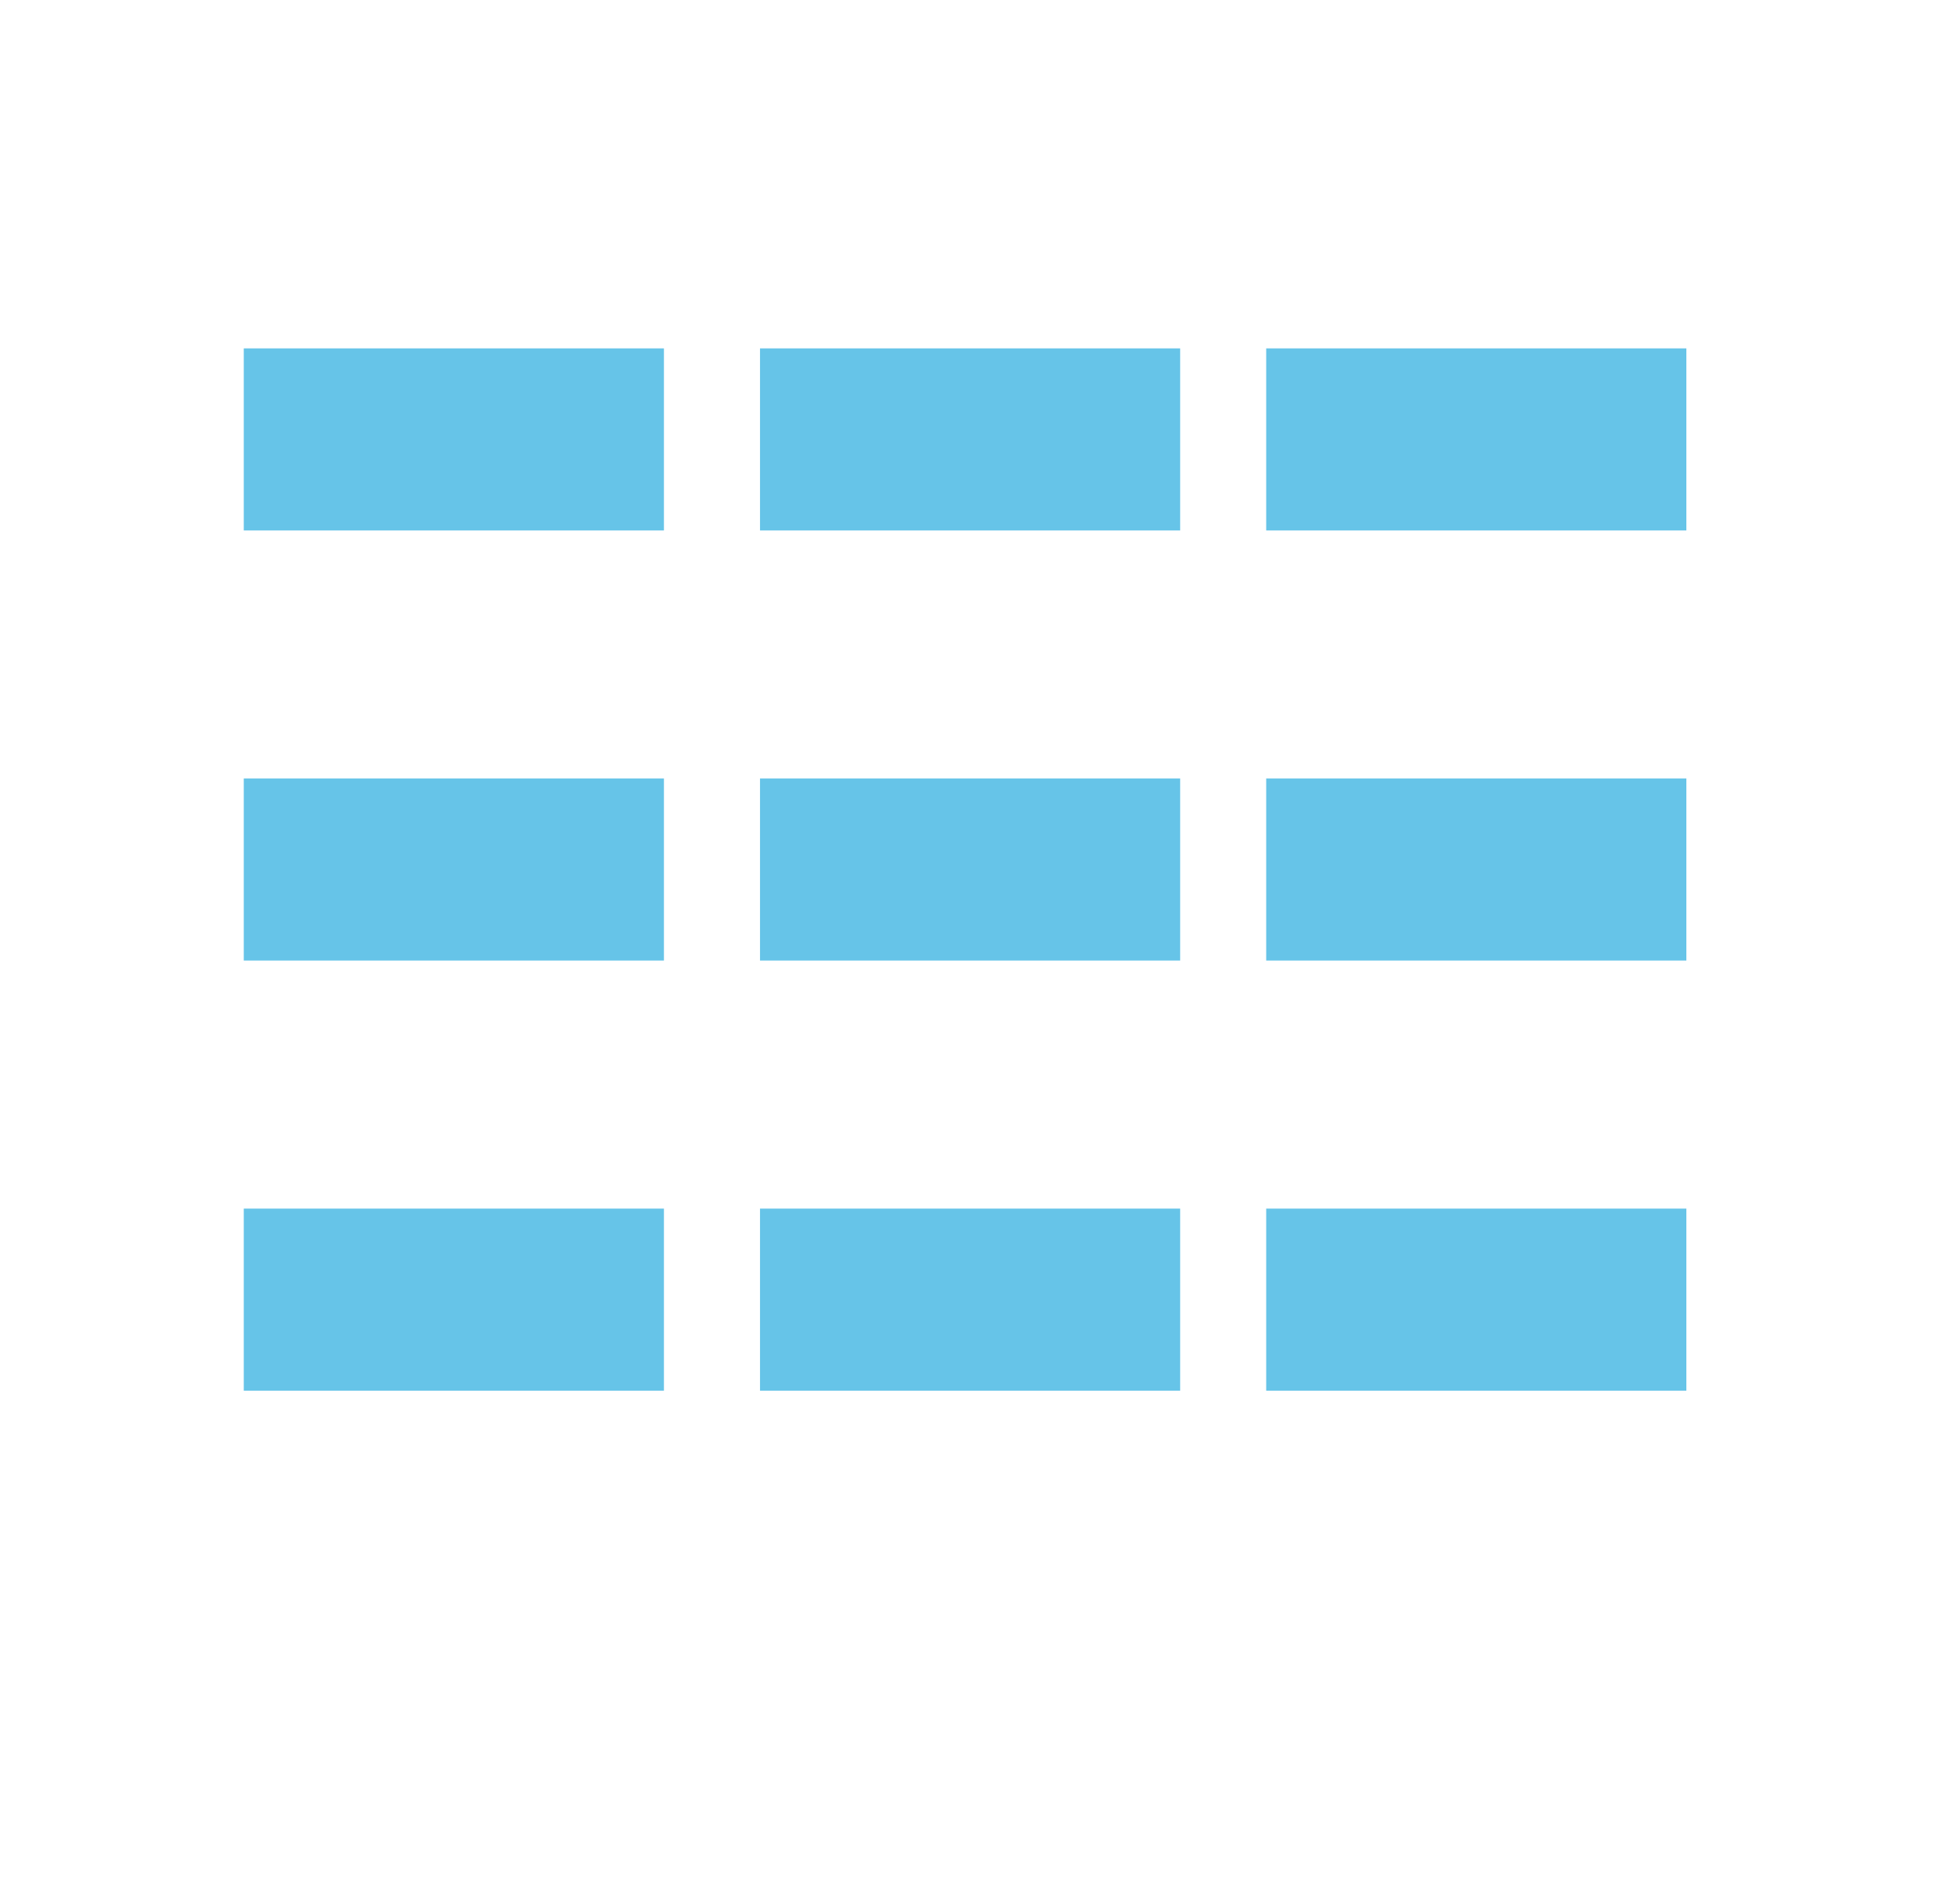 <?xml version="1.0" encoding="utf-8"?>
<!-- Generator: Adobe Illustrator 18.1.1, SVG Export Plug-In . SVG Version: 6.00 Build 0)  -->
<svg version="1.1" id="Layer_1" xmlns="http://www.w3.org/2000/svg" xmlns:xlink="http://www.w3.org/1999/xlink" x="0px" y="0px"
	 width="134.8px" height="132.8px" viewBox="0 0 134.8 132.8" enable-background="new 0 0 134.8 132.8" xml:space="preserve">
<g>
	<rect x="17" y="24.3" fill="#66C4E8" width="29.3" height="12.7"/>
	<rect x="17" y="54.3" fill="#66C4E8" width="29.3" height="12.7"/>
	<rect x="17" y="84.3" fill="#66C4E8" width="29.3" height="12.7"/>
	<rect x="53" y="24.3" fill="#66C4E8" width="29.3" height="12.7"/>
	<rect x="53" y="54.3" fill="#66C4E8" width="29.3" height="12.7"/>
	<rect x="53" y="84.3" fill="#66C4E8" width="29.3" height="12.7"/>
	<rect x="88.3" y="24.3" fill="#66C4E8" width="29.3" height="12.7"/>
	<rect x="88.3" y="54.3" fill="#66C4E8" width="29.3" height="12.7"/>
	<rect x="88.3" y="84.3" fill="#66C4E8" width="29.3" height="12.7"/>
</g>
</svg>
